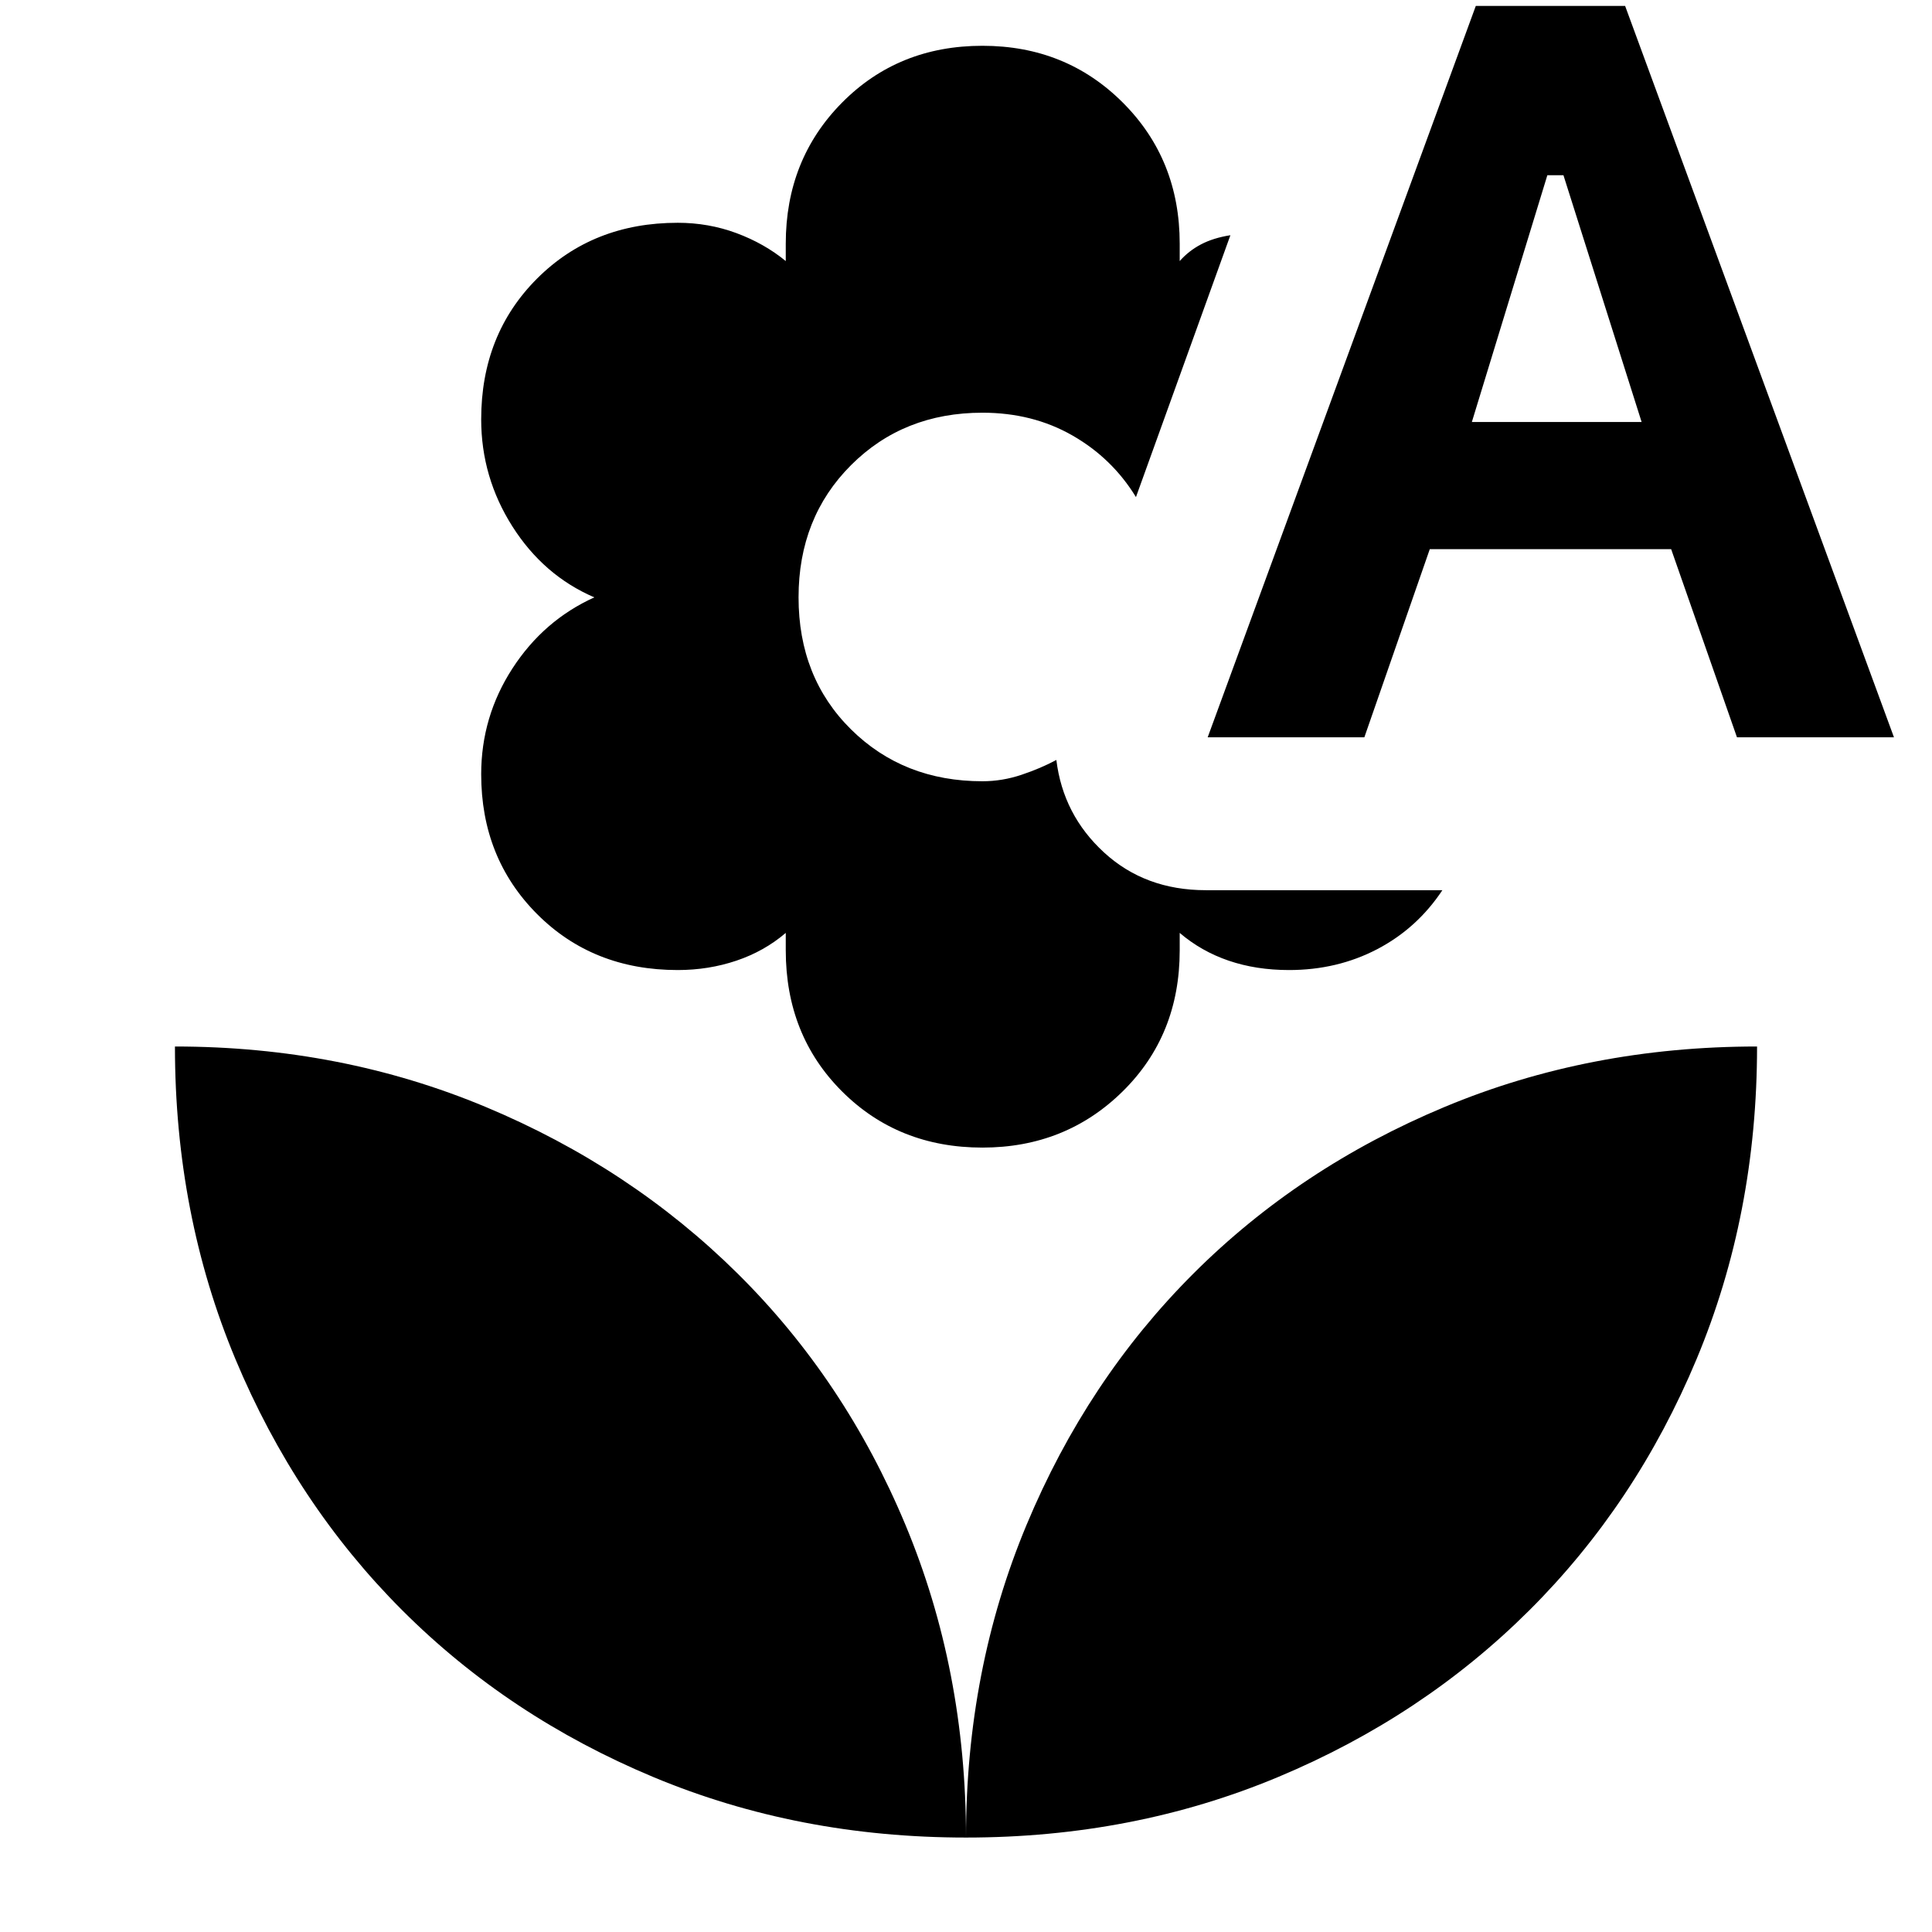 <svg xmlns="http://www.w3.org/2000/svg" height="40" viewBox="0 -960 960 960" width="40"><path d="M488.17-389.77q-41.81 0-69.77-27.91-27.96-27.92-27.96-70.1v-8.67q-10.67 9.13-24.52 13.8-13.85 4.66-29.14 4.66-42.19 0-69.93-27.84-27.75-27.85-27.75-69.46 0-28.57 15.49-52.51 15.5-23.95 40.73-35.37-25.23-10.86-40.73-35.28-15.49-24.42-15.49-53.17 0-42.19 27.75-69.94 27.74-27.74 69.93-27.74 15.29 0 29.14 5.13 13.85 5.14 24.52 13.89v-8.66q0-41.81 27.96-70.06t69.77-28.25q41.53 0 69.77 28.25 28.25 28.25 28.25 70.06v8.66q4.43-5.04 10.55-8.27 6.12-3.23 14.64-4.57L564.45-713q-11.8-19.3-31.57-30.62-19.76-11.31-44.71-11.31-39.24 0-65.31 26.07-26.06 26.06-26.06 65.69 0 39.81 26.06 65.59 26.07 25.78 65.31 25.78 9.82 0 19.35-3.19 9.54-3.19 17.38-7.39 3.33 27.29 23.73 46t50.54 18.71h117.54q-12.58 18.97-32.42 29.33-19.84 10.35-43.78 10.35-16.34 0-30-4.66-13.65-4.67-24.32-13.8v8.67q0 42.18-28.35 70.1-28.35 27.91-69.67 27.91Zm111.92-203.87 133.23-363.42h74.19L941.1-593.64h-78.01l-32.7-93.48H710.45l-32.51 93.48h-77.85Zm131.27-156.68h84.35l-38.84-122.61h-8l-37.51 122.61ZM480-46.93q0-83.24 30.07-155.33 30.06-72.09 82.87-124.85 52.81-52.76 124.79-82.82Q789.7-440 873.07-440q0 83.38-30.06 155.35-30.07 71.97-83.07 124.78-53 52.81-124.9 82.88Q563.15-46.93 480-46.93Zm0 0q0-83.24-30.07-155.33-30.06-72.09-83.34-124.85-53.29-52.76-125.18-82.82Q169.51-440 86.93-440q0 83.38 30.06 155.35 30.07 71.97 82.88 124.78 52.81 52.81 124.78 82.88Q396.62-46.93 480-46.93Z"/></svg>